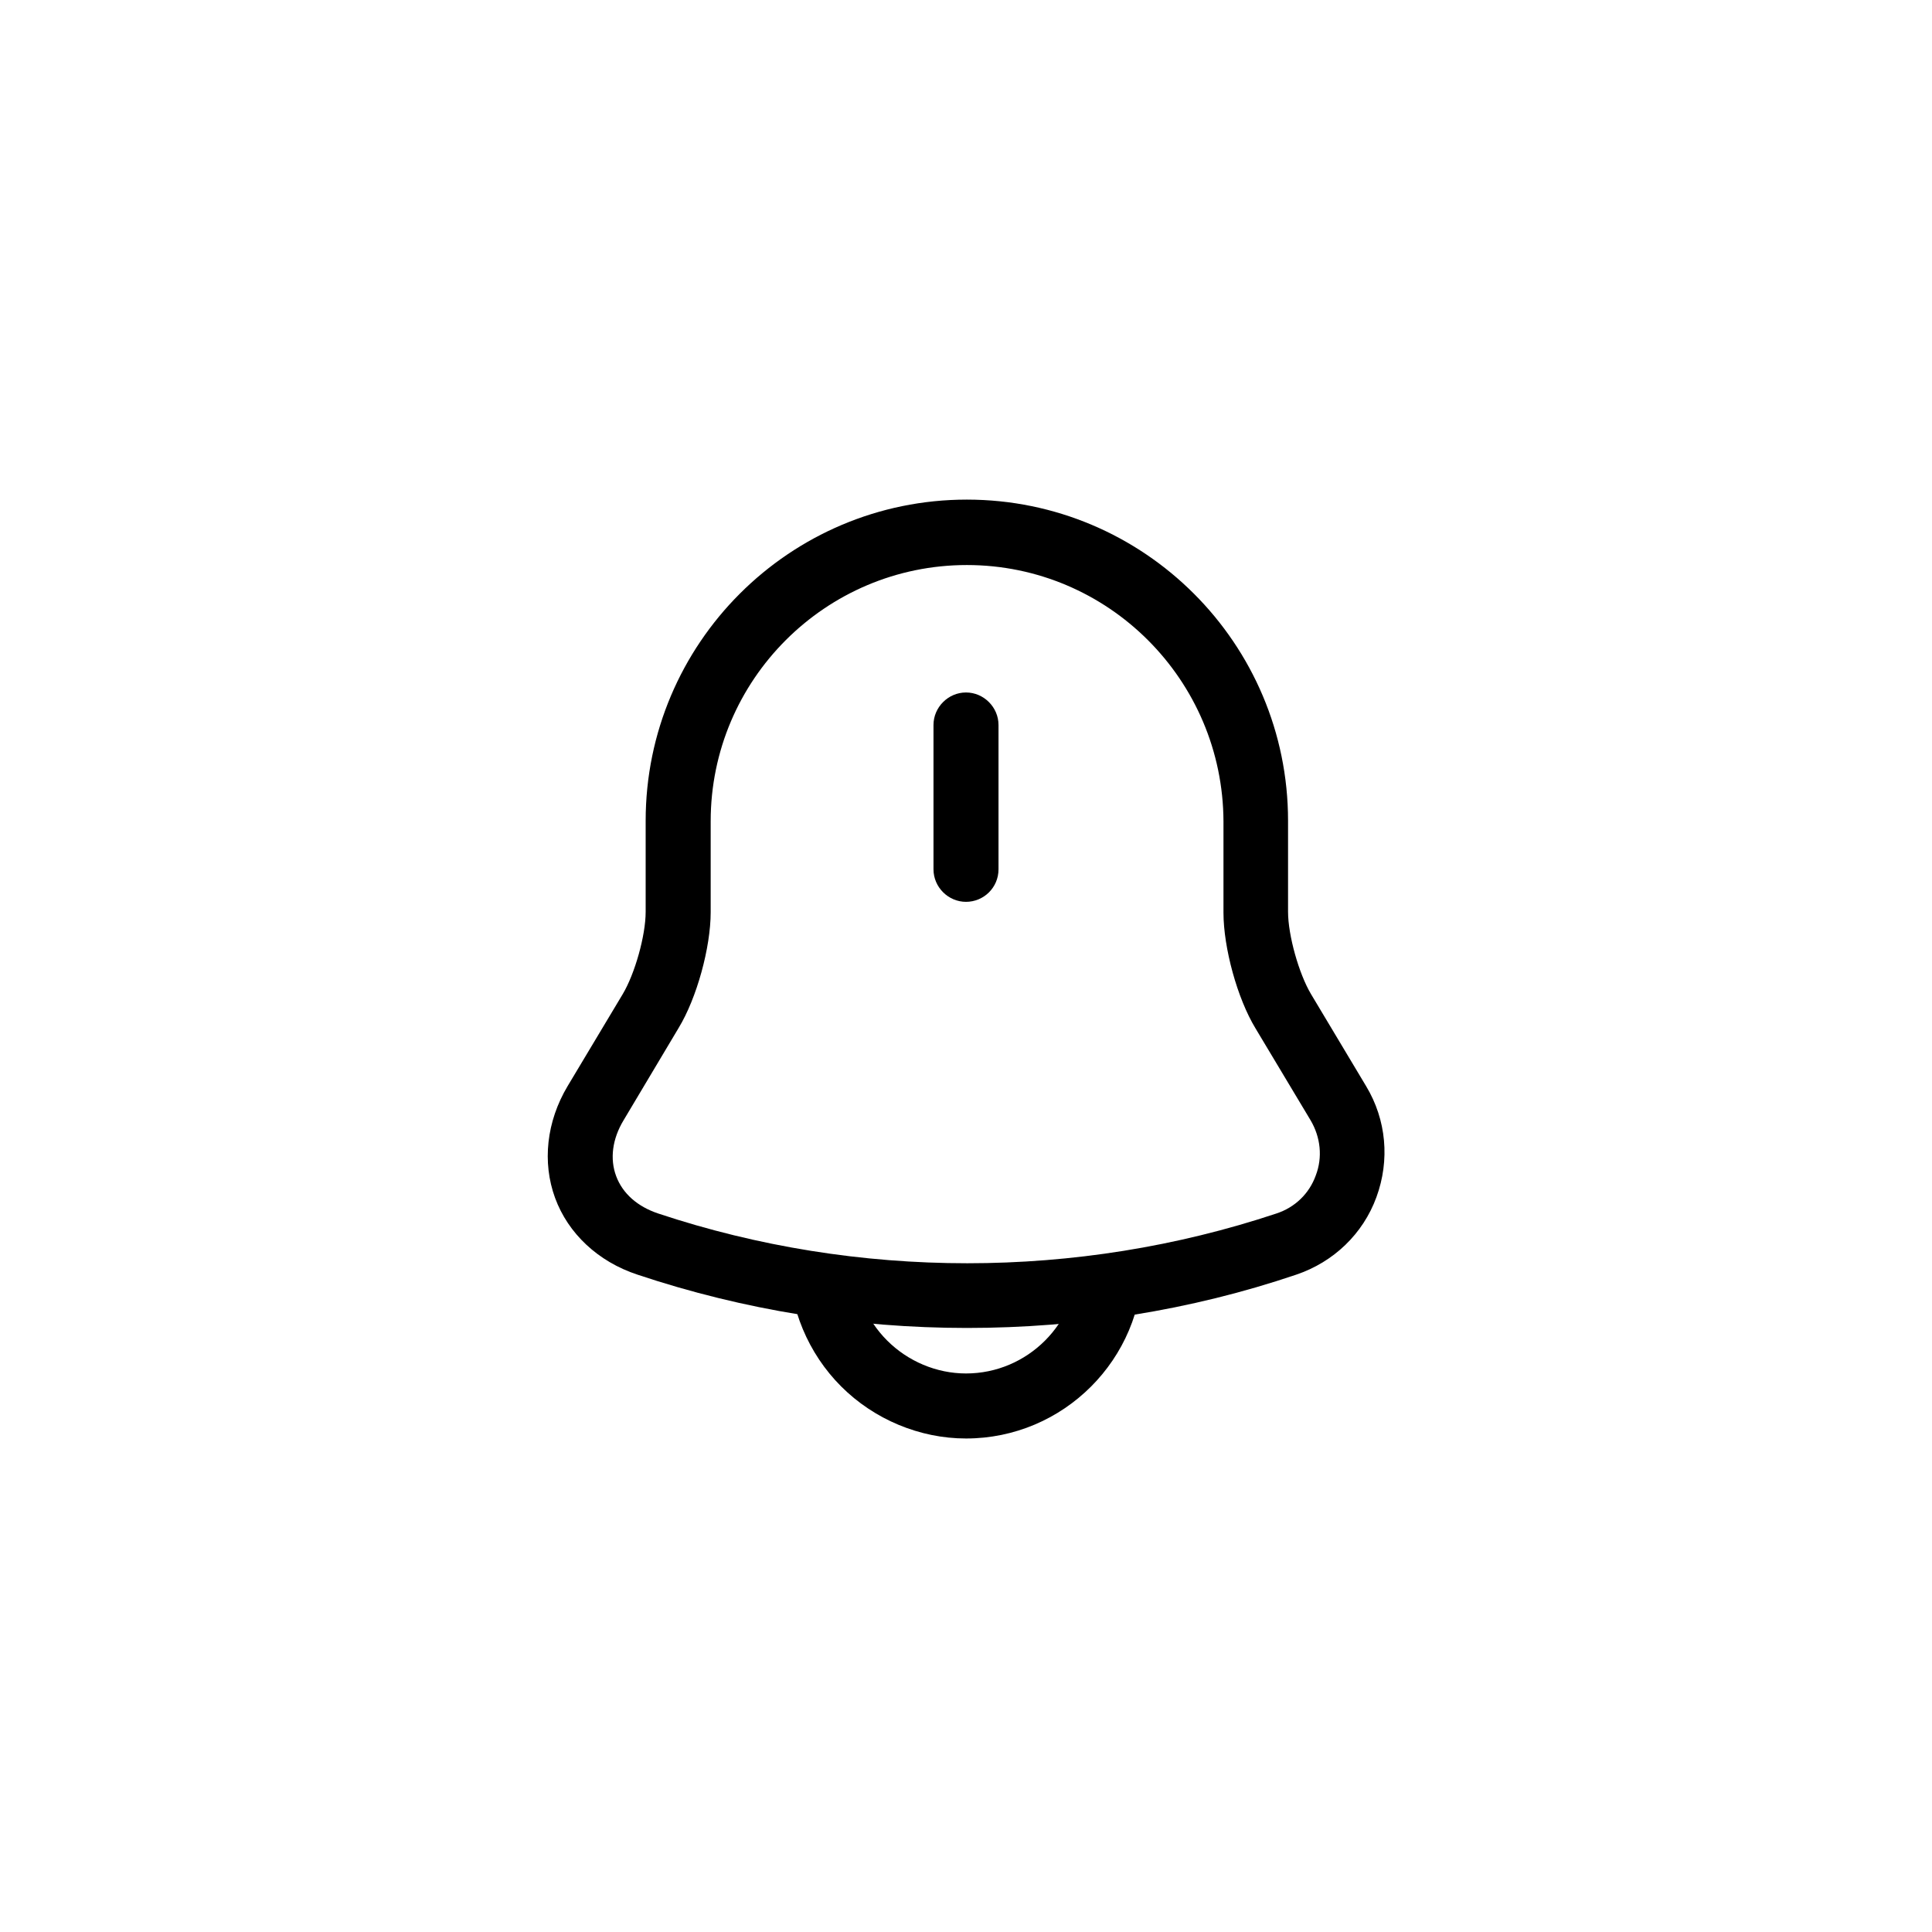 <svg width="52" height="52" viewBox="0 0 52 52" fill="none" xmlns="http://www.w3.org/2000/svg">
<g filter="url(#filter0_d_143_5274)">
<rect x="2" y="2" width="48" height="48" rx="5" fill="white" shape-rendering="crispEdges"/>
<path d="M26 24.273C25.522 24.273 25.125 23.877 25.125 23.398V19.513C25.125 19.035 25.522 18.638 26 18.638C26.478 18.638 26.875 19.035 26.875 19.513V23.398C26.875 23.888 26.478 24.273 26 24.273Z" fill="black"/>
<path d="M26.023 35.742C23.013 35.742 20.015 35.263 17.157 34.307C16.095 33.957 15.29 33.198 14.94 32.242C14.59 31.285 14.707 30.188 15.278 29.232L16.76 26.758C17.087 26.21 17.378 25.183 17.378 24.542V22.092C17.378 17.32 21.252 13.447 26.023 13.447C30.795 13.447 34.668 17.32 34.668 22.092V24.542C34.668 25.172 34.96 26.21 35.287 26.758L36.768 29.232C37.317 30.142 37.41 31.227 37.048 32.218C36.687 33.21 35.893 33.968 34.89 34.307C32.032 35.275 29.033 35.742 26.023 35.742ZM26.023 15.208C22.22 15.208 19.128 18.3 19.128 22.103V24.553C19.128 25.498 18.755 26.863 18.265 27.668L16.783 30.153C16.48 30.655 16.41 31.192 16.585 31.658C16.76 32.125 17.157 32.475 17.717 32.662C23.083 34.447 28.987 34.447 34.353 32.662C34.855 32.498 35.24 32.125 35.415 31.635C35.602 31.145 35.543 30.608 35.275 30.153L33.793 27.68C33.303 26.875 32.93 25.51 32.93 24.565V22.115C32.918 18.3 29.827 15.208 26.023 15.208Z" fill="black"/>
<path d="M26 38.717C24.752 38.717 23.527 38.203 22.64 37.316C21.753 36.43 21.24 35.205 21.24 33.956H22.99C22.99 34.75 23.317 35.52 23.877 36.08C24.437 36.64 25.207 36.967 26 36.967C27.657 36.967 29.01 35.613 29.01 33.956H30.76C30.76 36.581 28.625 38.717 26 38.717Z" fill="black"/>
</g>
<defs>
<filter id="filter0_d_143_5274" x="0" y="0" width="52" height="52" filterUnits="userSpaceOnUse" color-interpolation-filters="sRGB">
<feFlood flood-opacity="0" result="BackgroundImageFix"/>
<feColorMatrix in="SourceAlpha" type="matrix" values="0 0 0 0 0 0 0 0 0 0 0 0 0 0 0 0 0 0 127 0" result="hardAlpha"/>
<feOffset/>
<feGaussianBlur stdDeviation="1"/>
<feComposite in2="hardAlpha" operator="out"/>
<feColorMatrix type="matrix" values="0 0 0 0 0 0 0 0 0 0 0 0 0 0 0 0 0 0 0.25 0"/>
<feBlend mode="normal" in2="BackgroundImageFix" result="effect1_dropShadow_143_5274"/>
<feBlend mode="normal" in="SourceGraphic" in2="effect1_dropShadow_143_5274" result="shape"/>
</filter>
</defs>
</svg>

